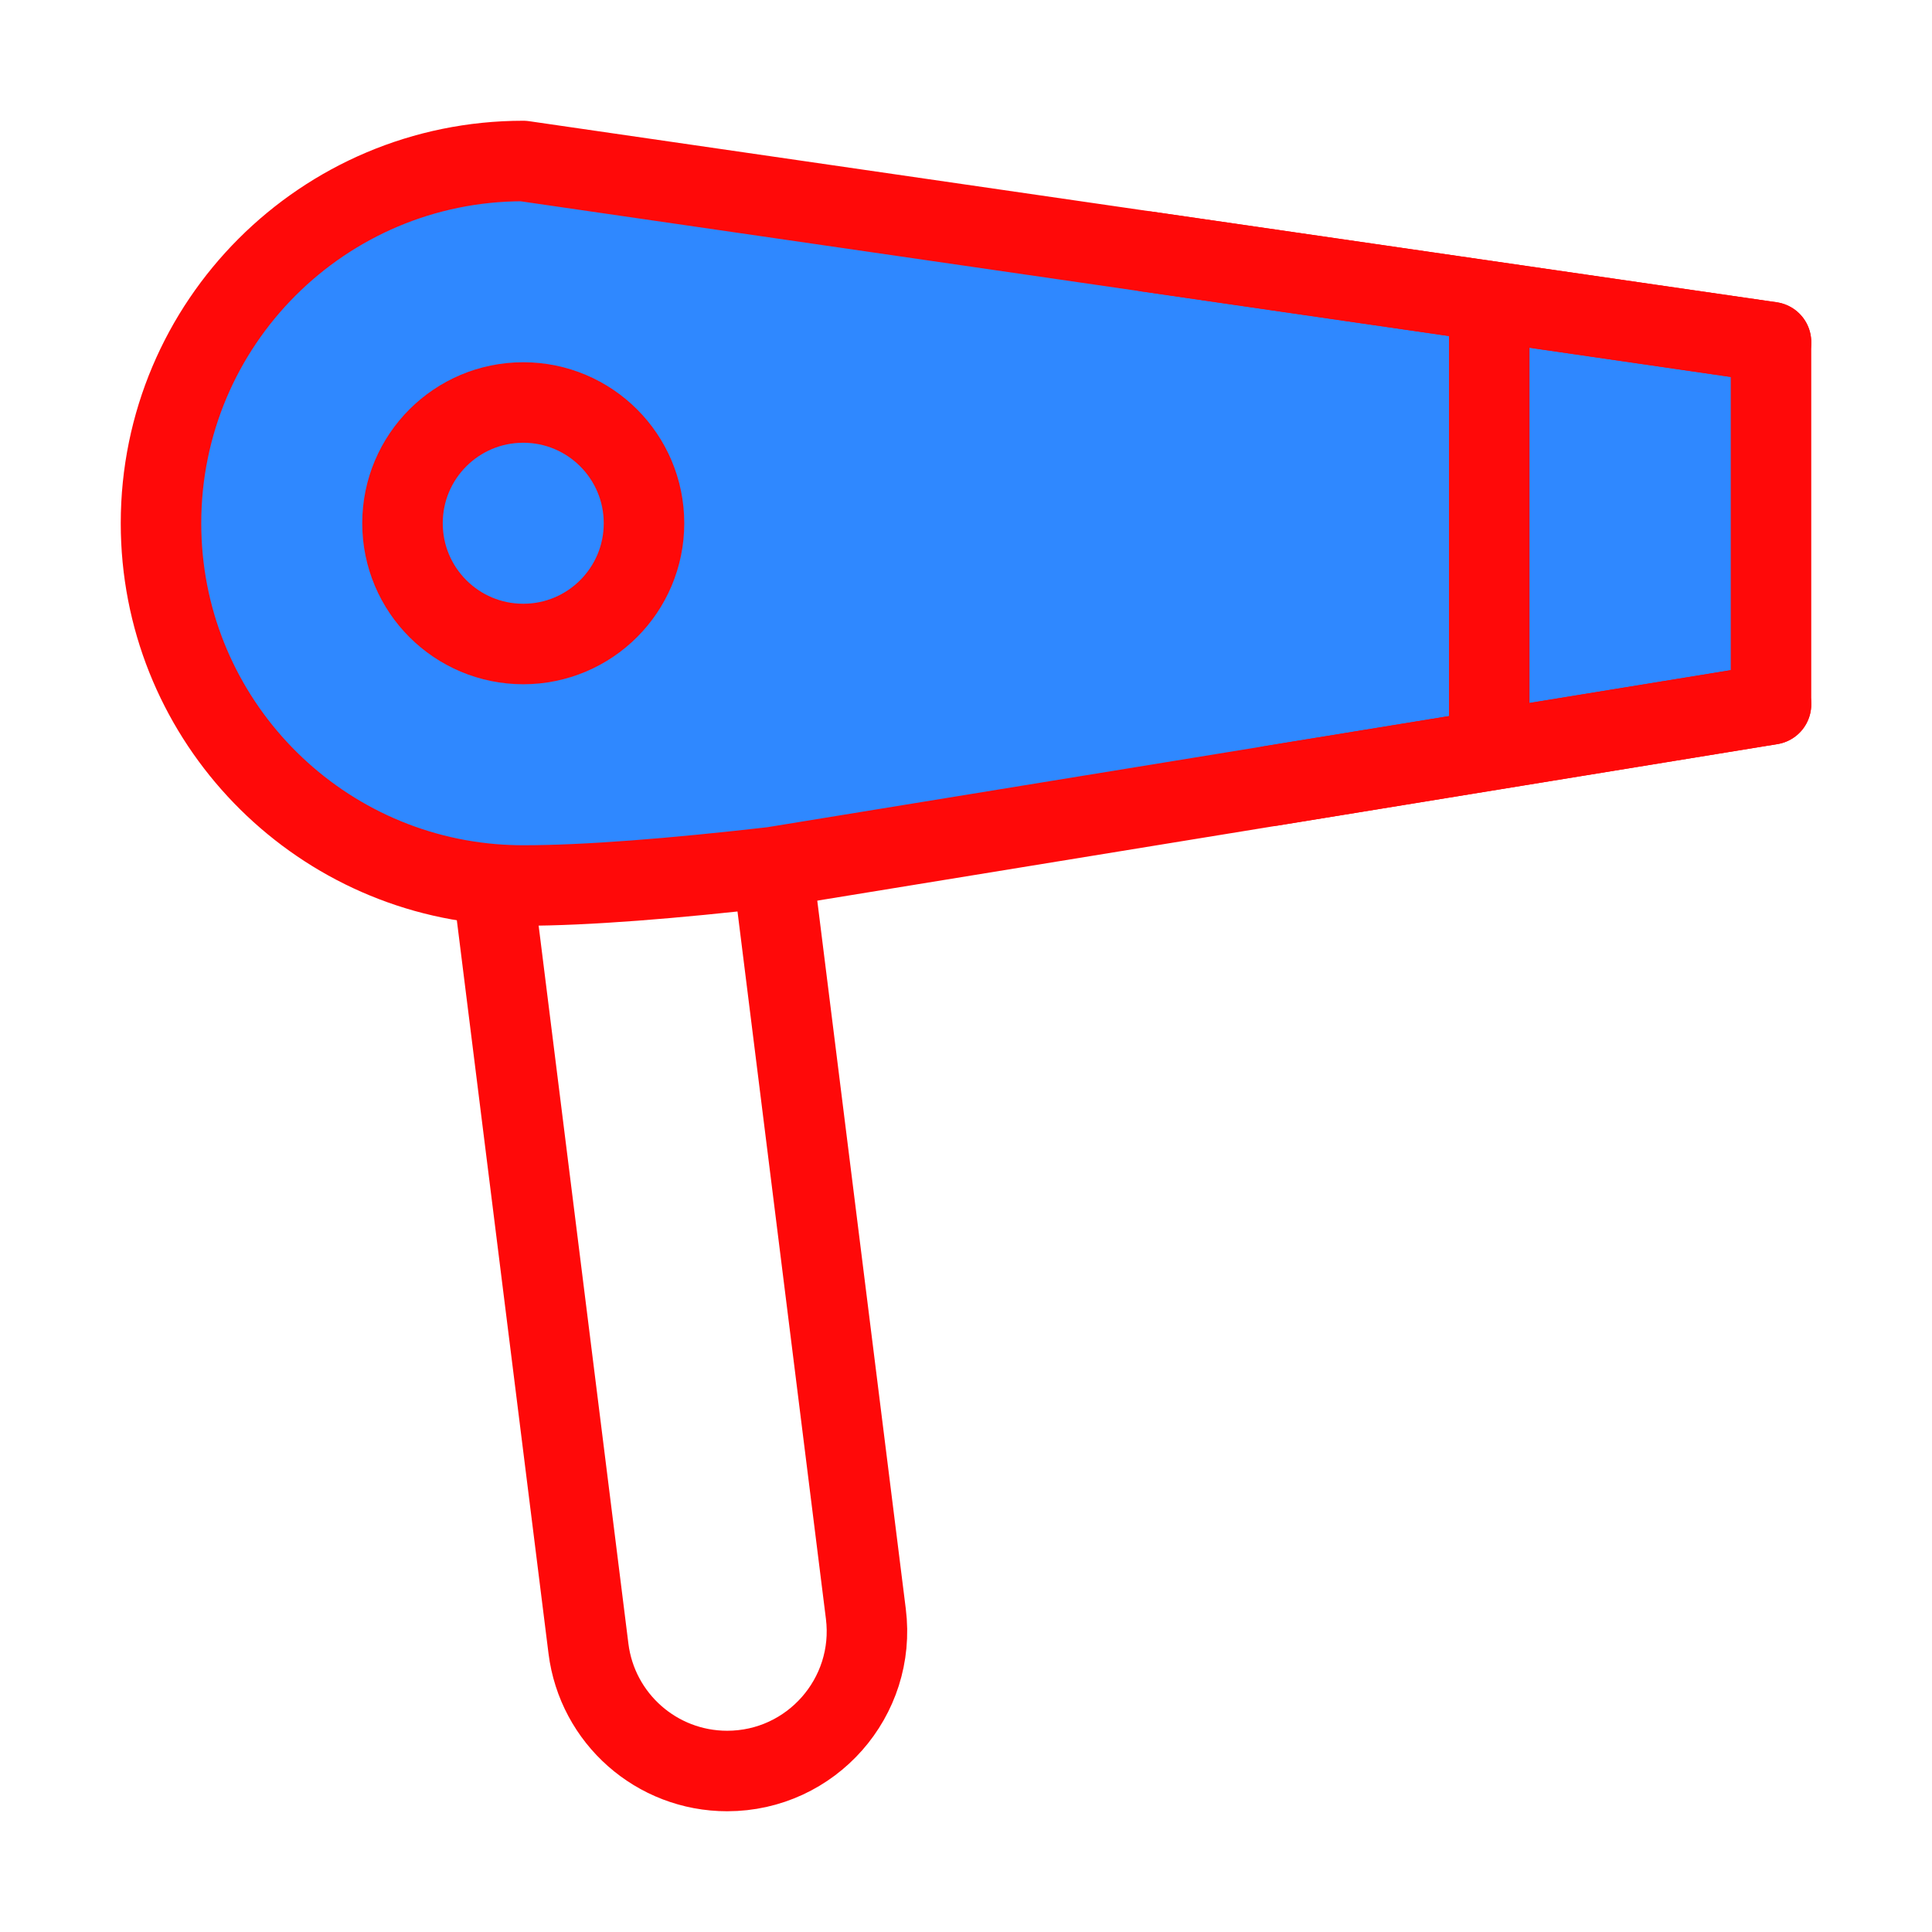 <?xml version="1.0" encoding="UTF-8"?><svg width="24" height="24" viewBox="0 0 48 48" fill="none" xmlns="http://www.w3.org/2000/svg"><path d="M19.193 21.544L21.512 40.096C21.771 42.169 20.155 44 18.066 44C16.314 44 14.837 42.696 14.62 40.958L12.246 21.969" stroke="#FF0909" stroke-width="2" stroke-linecap="round" stroke-linejoin="round"/><path d="M13 4C8.029 4 4 8.029 4 13C4 17.717 7.628 21.586 12.246 21.969C12.495 21.989 12.746 22 13 22C14.578 22 16.739 21.825 19.193 21.544L31.596 19.522L44 17.5V8.5L28.5 6.25L13 4Z" fill="#2F88FF" stroke="#FF0909" stroke-width="2" stroke-linecap="round" stroke-linejoin="round"/><path d="M37 8.201V17.8" stroke="#FF0909" stroke-width="2" stroke-linecap="round" stroke-linejoin="round"/><path d="M44 17.5L31.597 19.522" stroke="#FF0909" stroke-width="2" stroke-linecap="round" stroke-linejoin="round"/><path d="M44 8.5L28.5 6.25" stroke="#FF0909" stroke-width="2" stroke-linecap="round" stroke-linejoin="round"/><path d="M16 13C16 14.657 14.657 16 13 16C11.343 16 10 14.657 10 13C10 11.343 11.343 10 13 10C14.657 10 16 11.343 16 13Z" fill="#2F88FF" stroke="#FF0909" stroke-width="2" stroke-linecap="round" stroke-linejoin="round"/></svg>